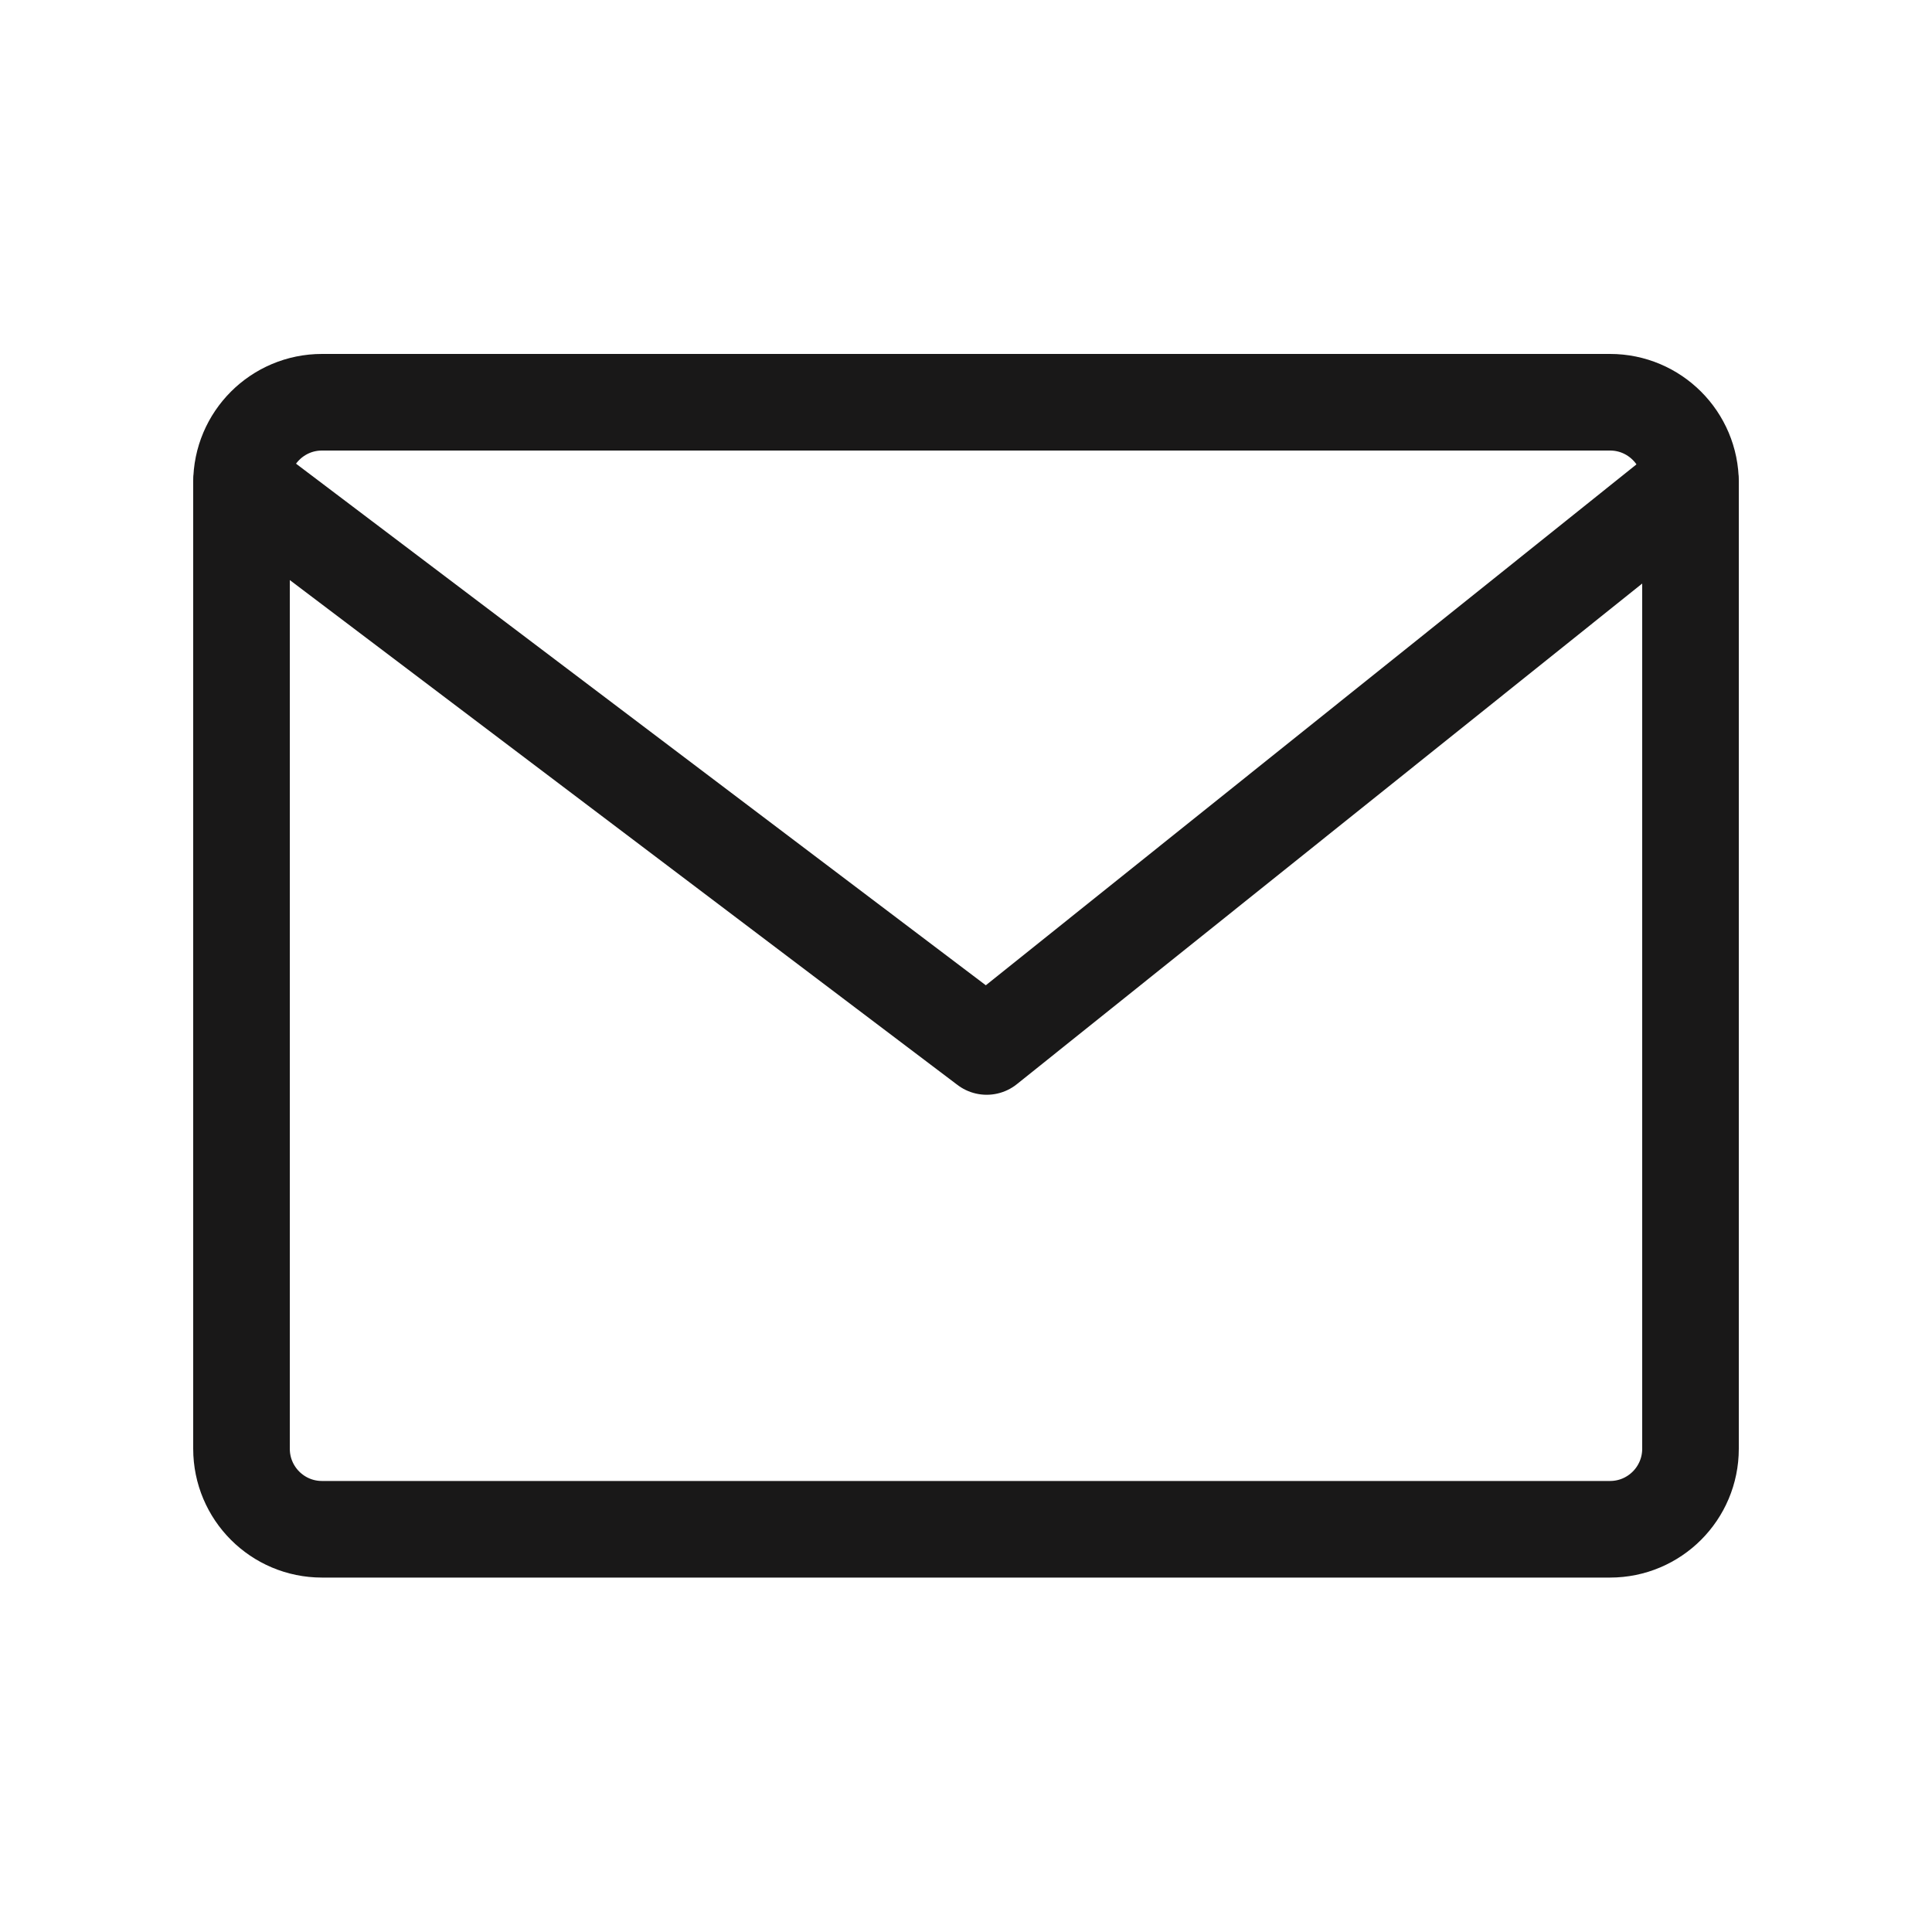 <svg width="20" height="20" viewBox="0 0 20 20" fill="none" xmlns="http://www.w3.org/2000/svg">
<path d="M16.667 4.164H3.333C2.873 4.164 2.5 4.537 2.5 4.997V14.997C2.5 15.458 2.873 15.831 3.333 15.831H16.667C17.127 15.831 17.5 15.458 17.5 14.997V4.997C17.5 4.537 17.127 4.164 16.667 4.164Z" stroke="#191818" stroke-linecap="round" stroke-linejoin="round"/>
<path d="M2.5 5L10.214 10.833L17.5 5" stroke="#191818" stroke-linecap="round" stroke-linejoin="round"/>
</svg>
